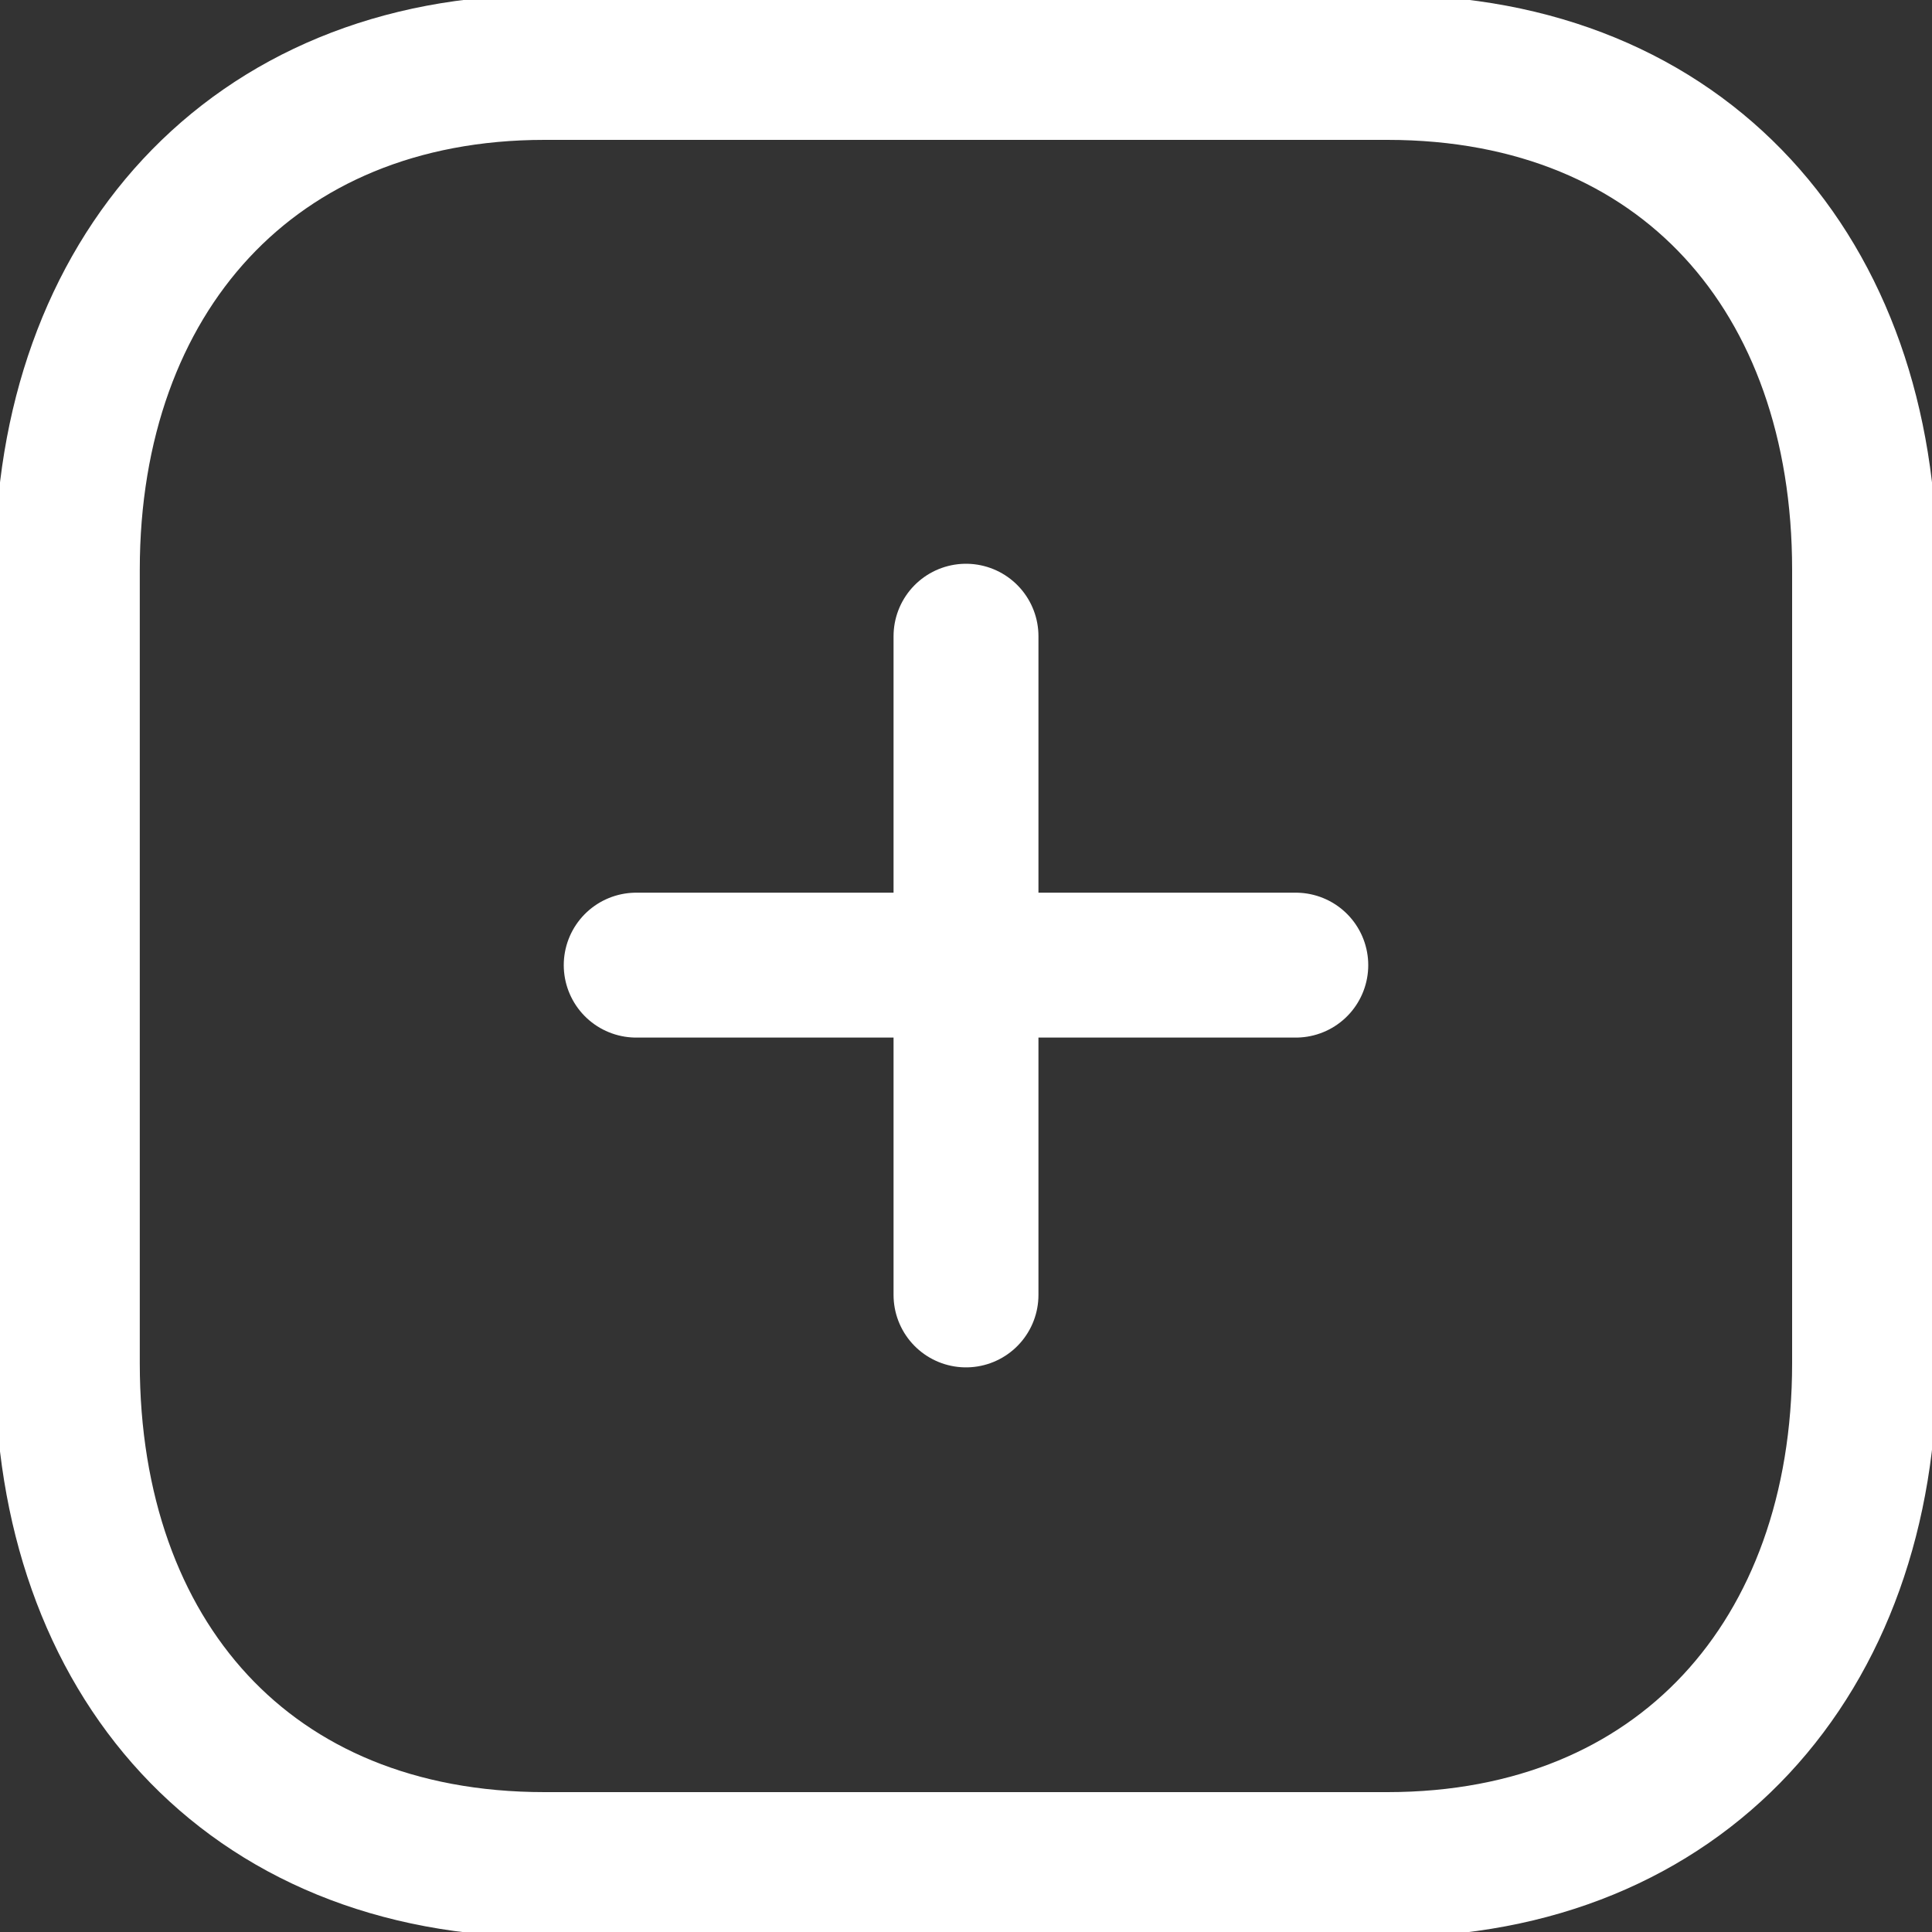 <svg width="20" height="20" viewBox="0 0 20 20" fill="none" xmlns="http://www.w3.org/2000/svg">
<rect x="0" y="0" width="20" height="20" fill="#333333" stroke="none"/>
<path d="M10 6.586V13.405" stroke="white" stroke-width="1.5" stroke-linecap="round" stroke-linejoin="round"/>
<path d="M13.414 9.991H6.586" stroke="white" stroke-width="1.5" stroke-linecap="round" stroke-linejoin="round"/>
<path d="M14.362 0.698H5.637C2.604 0.698 0.697 2.856 0.697 5.898V14.112C0.697 17.154 2.558 19.302 5.637 19.302H14.362C17.404 19.302 19.302 17.154 19.302 14.112V5.898C19.302 2.856 17.442 0.698 14.362 0.698Z" stroke="white" stroke-width="1.5" stroke-linecap="round" stroke-linejoin="round"/>
</svg>
